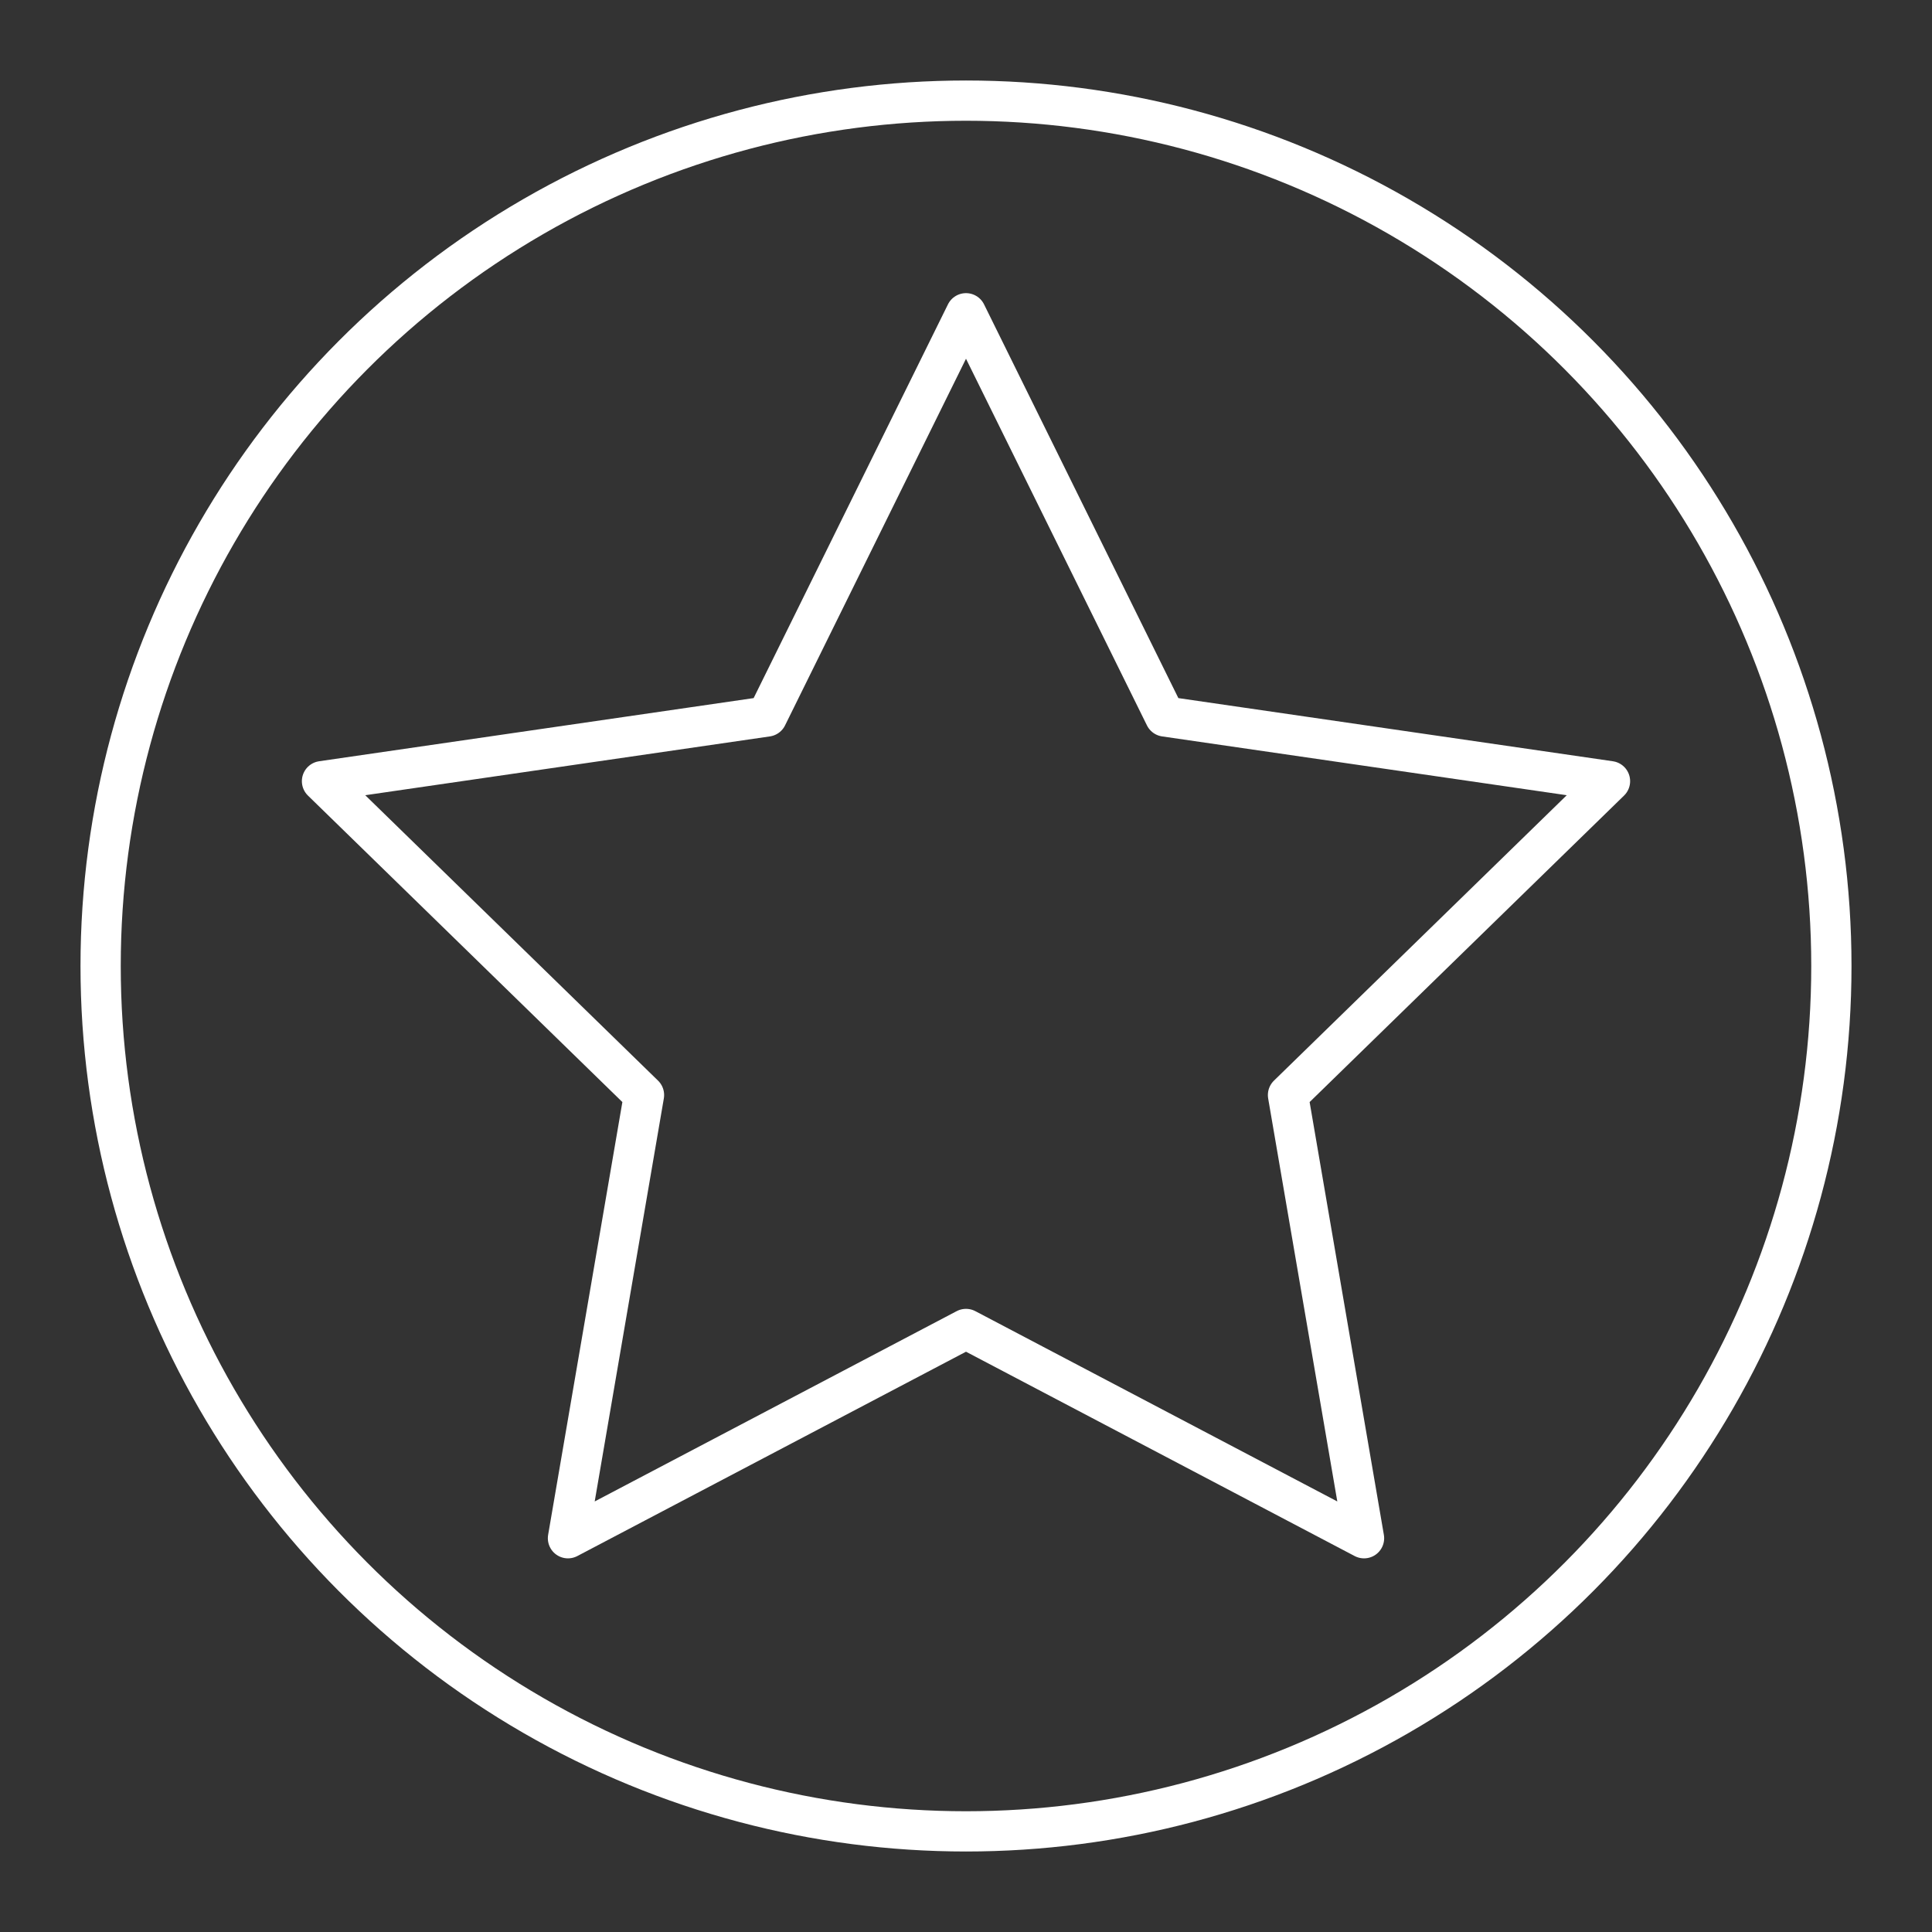 <?xml version="1.0" encoding="UTF-8"?><svg id="b" xmlns="http://www.w3.org/2000/svg" viewBox="0 0 48 48"><rect x="0" y="0" width="48" height="48" fill="#333333" stroke="none"/><defs><style>.d{fill:none;stroke:#fff;stroke-linecap:round;stroke-linejoin:round;}</style></defs><polygon class="d" points="24 7.783 28.944 17.801 40 19.408 32 27.206 33.889 38.217 24 33.018 14.111 38.217 16 27.206 8 19.408 19.056 17.801 24 7.783"/><circle id="c" class="d" cx="24" cy="24" r="21.5"/></svg>